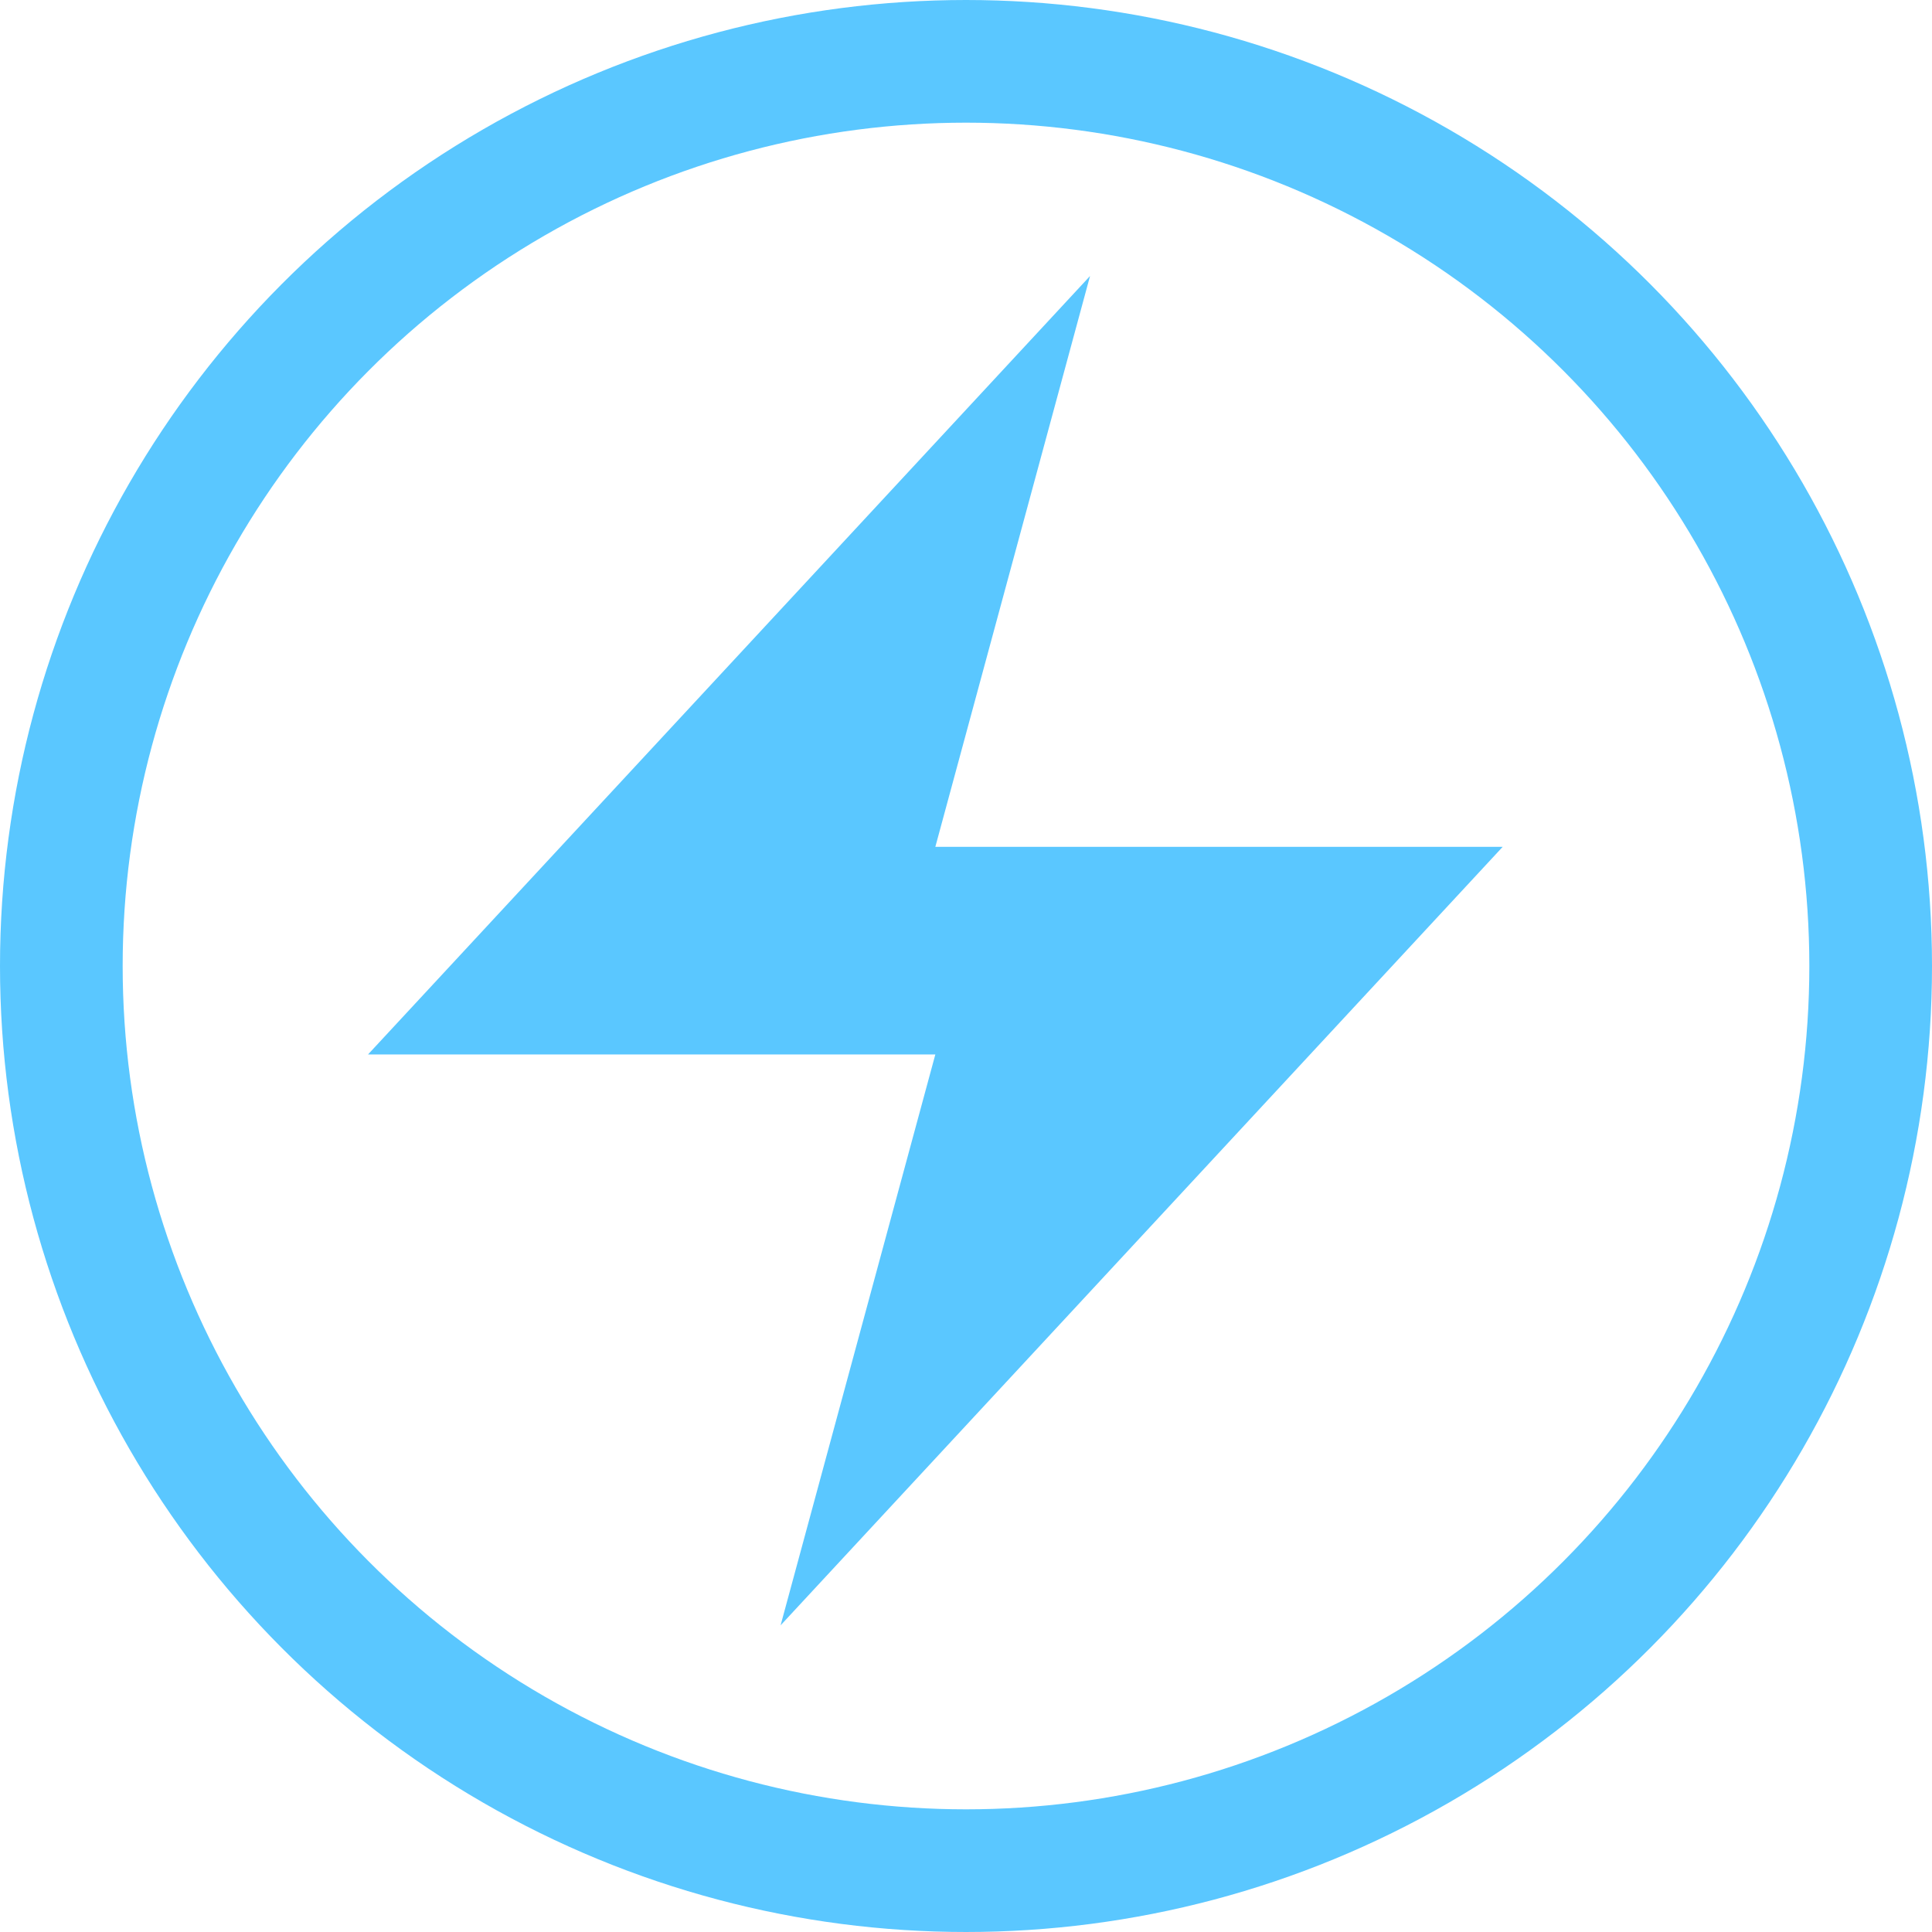 <svg width="63" height="63" viewBox="0 0 63 63" fill="none" xmlns="http://www.w3.org/2000/svg">
<circle cx="31.5" cy="31.5" r="29.5" stroke="#5AC7FF" stroke-width="4"/>
<path d="M12 34.385L35.545 9L30.5 27.615H49L25.454 53L30.5 34.385H12Z" fill="#5AC7FF"/>
</svg>
